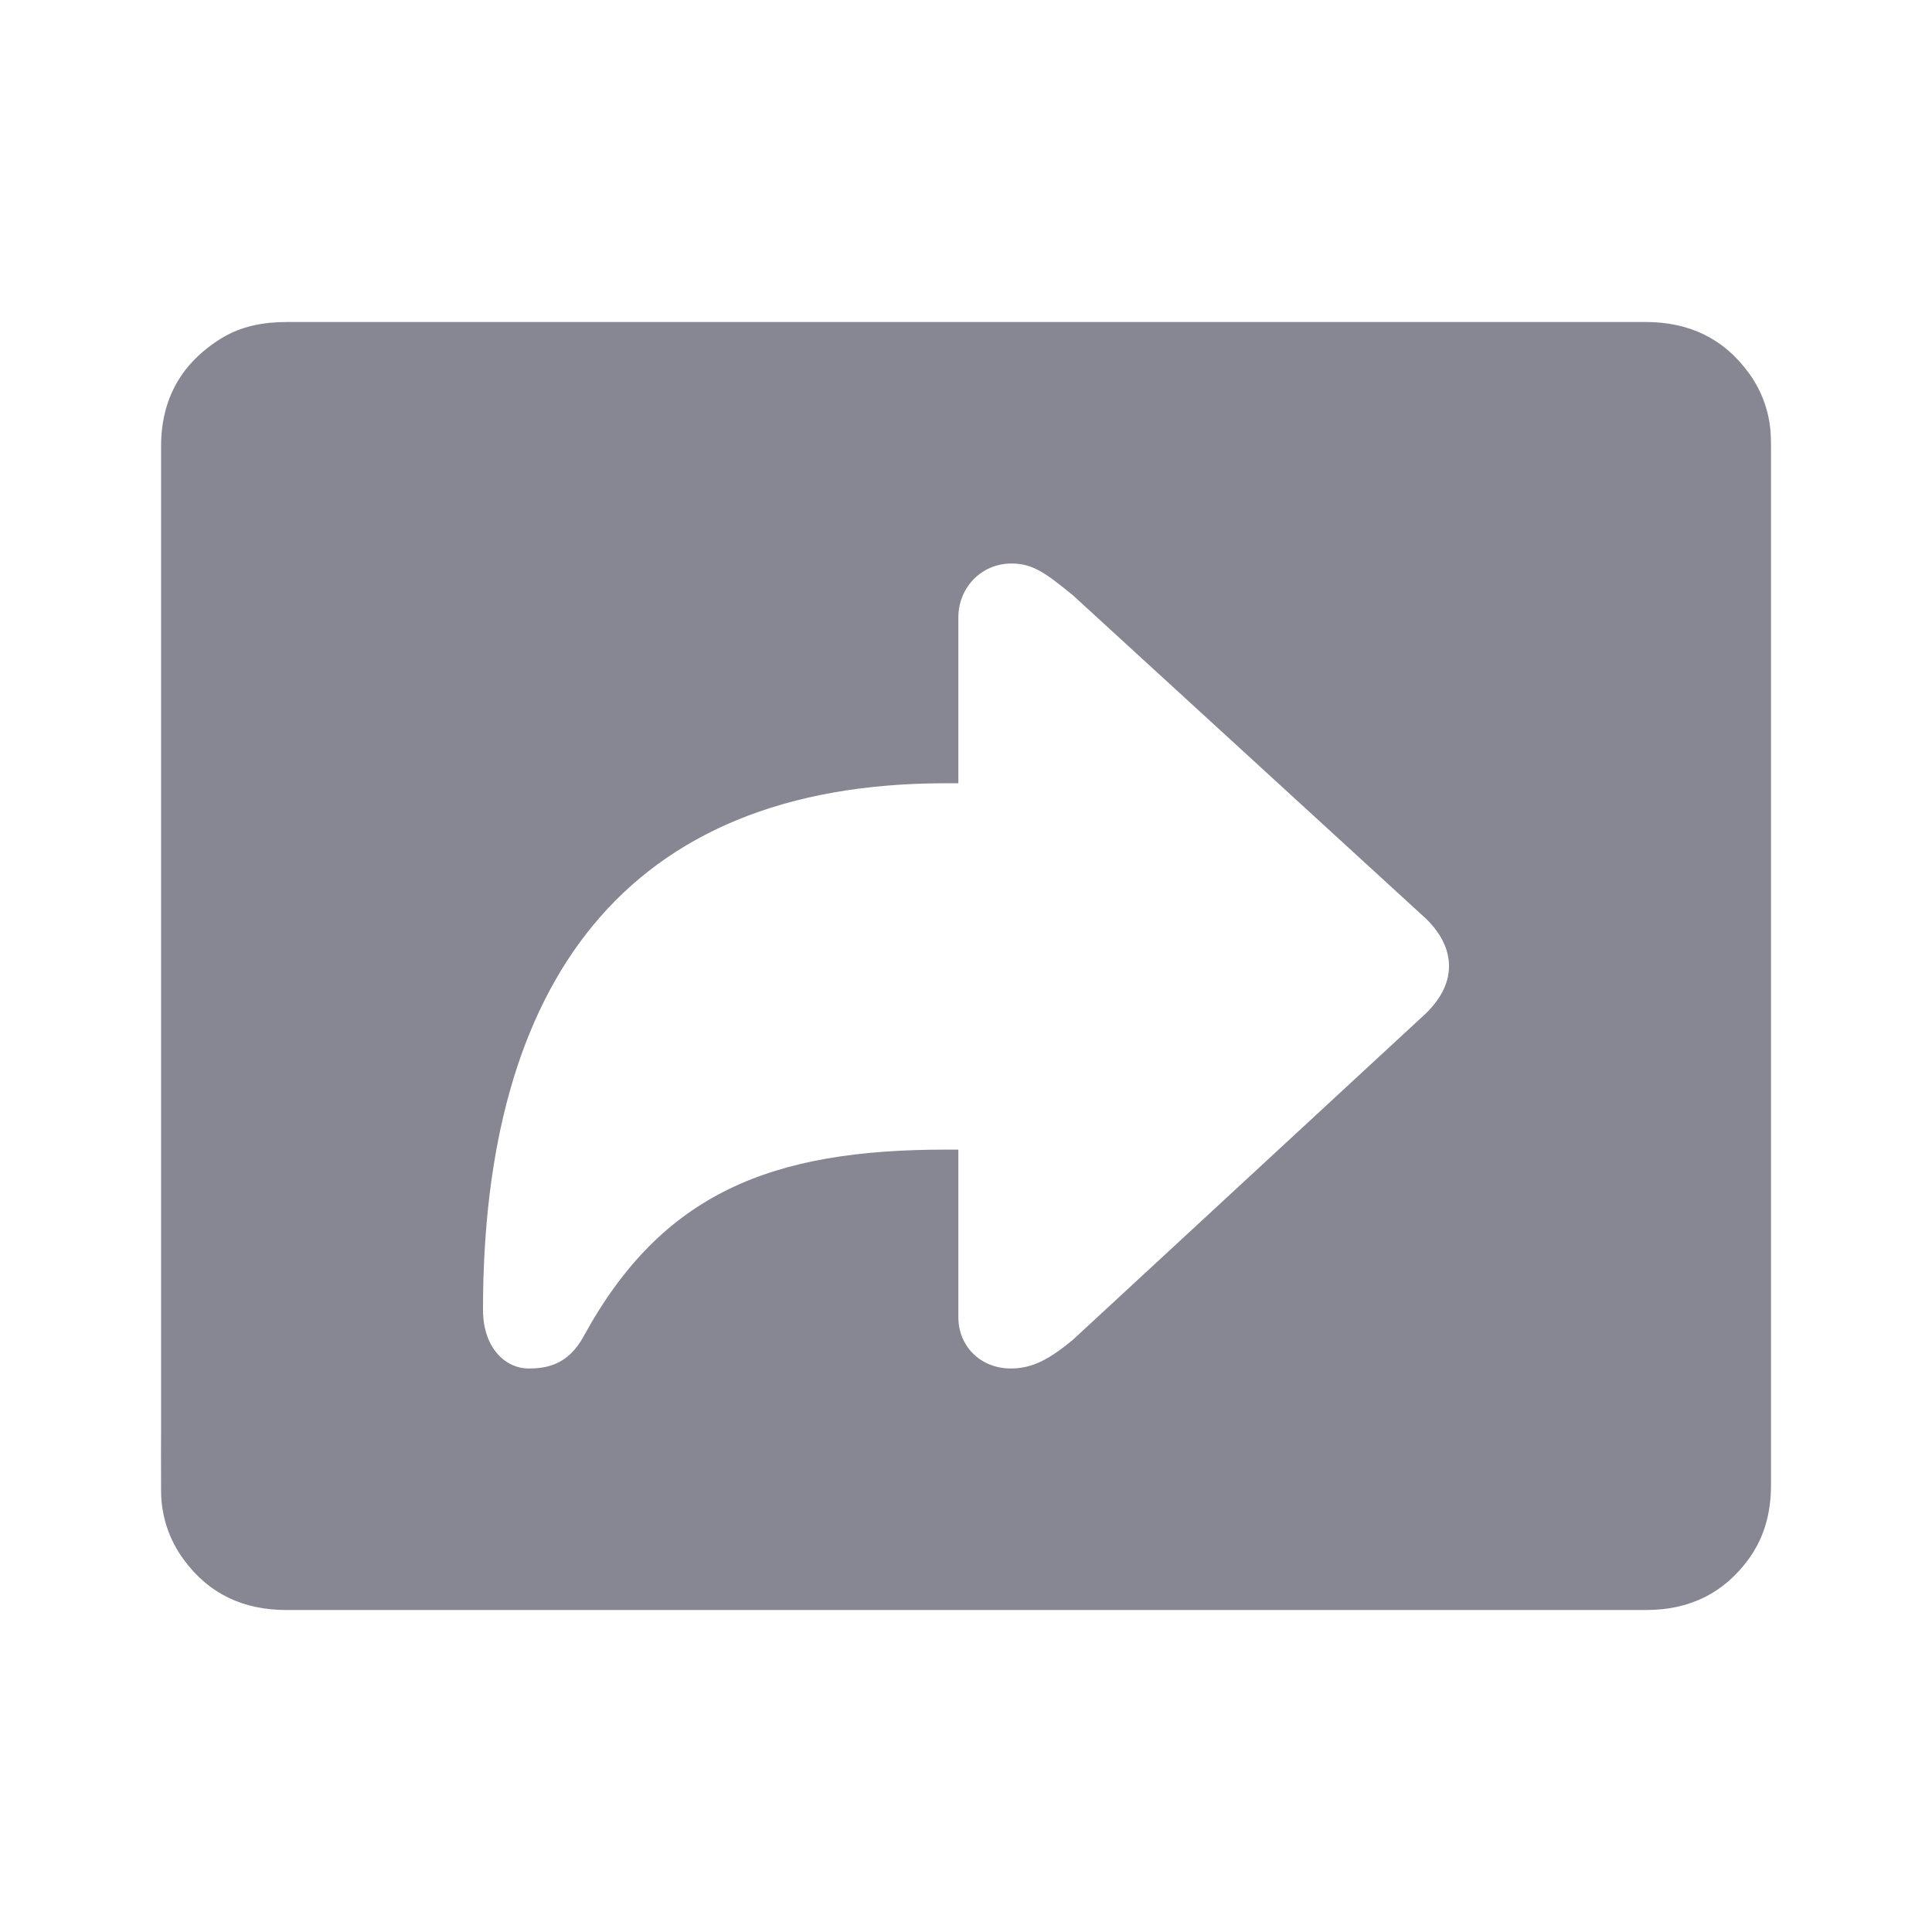 <svg width="24" height="24" viewBox="0 0 24 24" fill="none" xmlns="http://www.w3.org/2000/svg">
<path fill-rule="evenodd" clip-rule="evenodd" d="M20.445 4L3.566 4C3.276 4 2.998 4.05 2.749 4.203C2.252 4.511 2.001 4.958 2.001 5.544V17.813C2.001 17.891 2.001 17.969 2 18.047C2 18.203 2 18.359 2.001 18.515C2 18.823 2.098 19.124 2.281 19.372C2.595 19.802 3.026 20 3.556 20H20.452C20.982 20 21.412 19.795 21.724 19.365C21.921 19.093 22 18.784 22 18.449V5.593C22 5.541 22 5.489 21.998 5.436C21.991 5.148 21.896 4.869 21.726 4.636C21.412 4.202 20.978 4 20.445 4ZM13.325 16.646C13.041 16.88 12.829 17 12.557 17C12.184 17 11.905 16.727 11.905 16.362V14.281H11.744C9.59 14.281 8.226 14.815 7.252 16.597C7.063 16.945 6.807 17 6.568 17C6.273 17 6 16.738 6 16.27C6 12.242 7.742 9.73 11.744 9.73H11.905V7.67C11.905 7.305 12.184 7 12.568 7C12.839 7 13.005 7.134 13.319 7.387L13.325 7.392L17.716 11.414C17.922 11.616 18 11.817 18 12.003C18 12.183 17.922 12.384 17.716 12.586L13.325 16.646Z" fill="#878793"/>
</svg>

